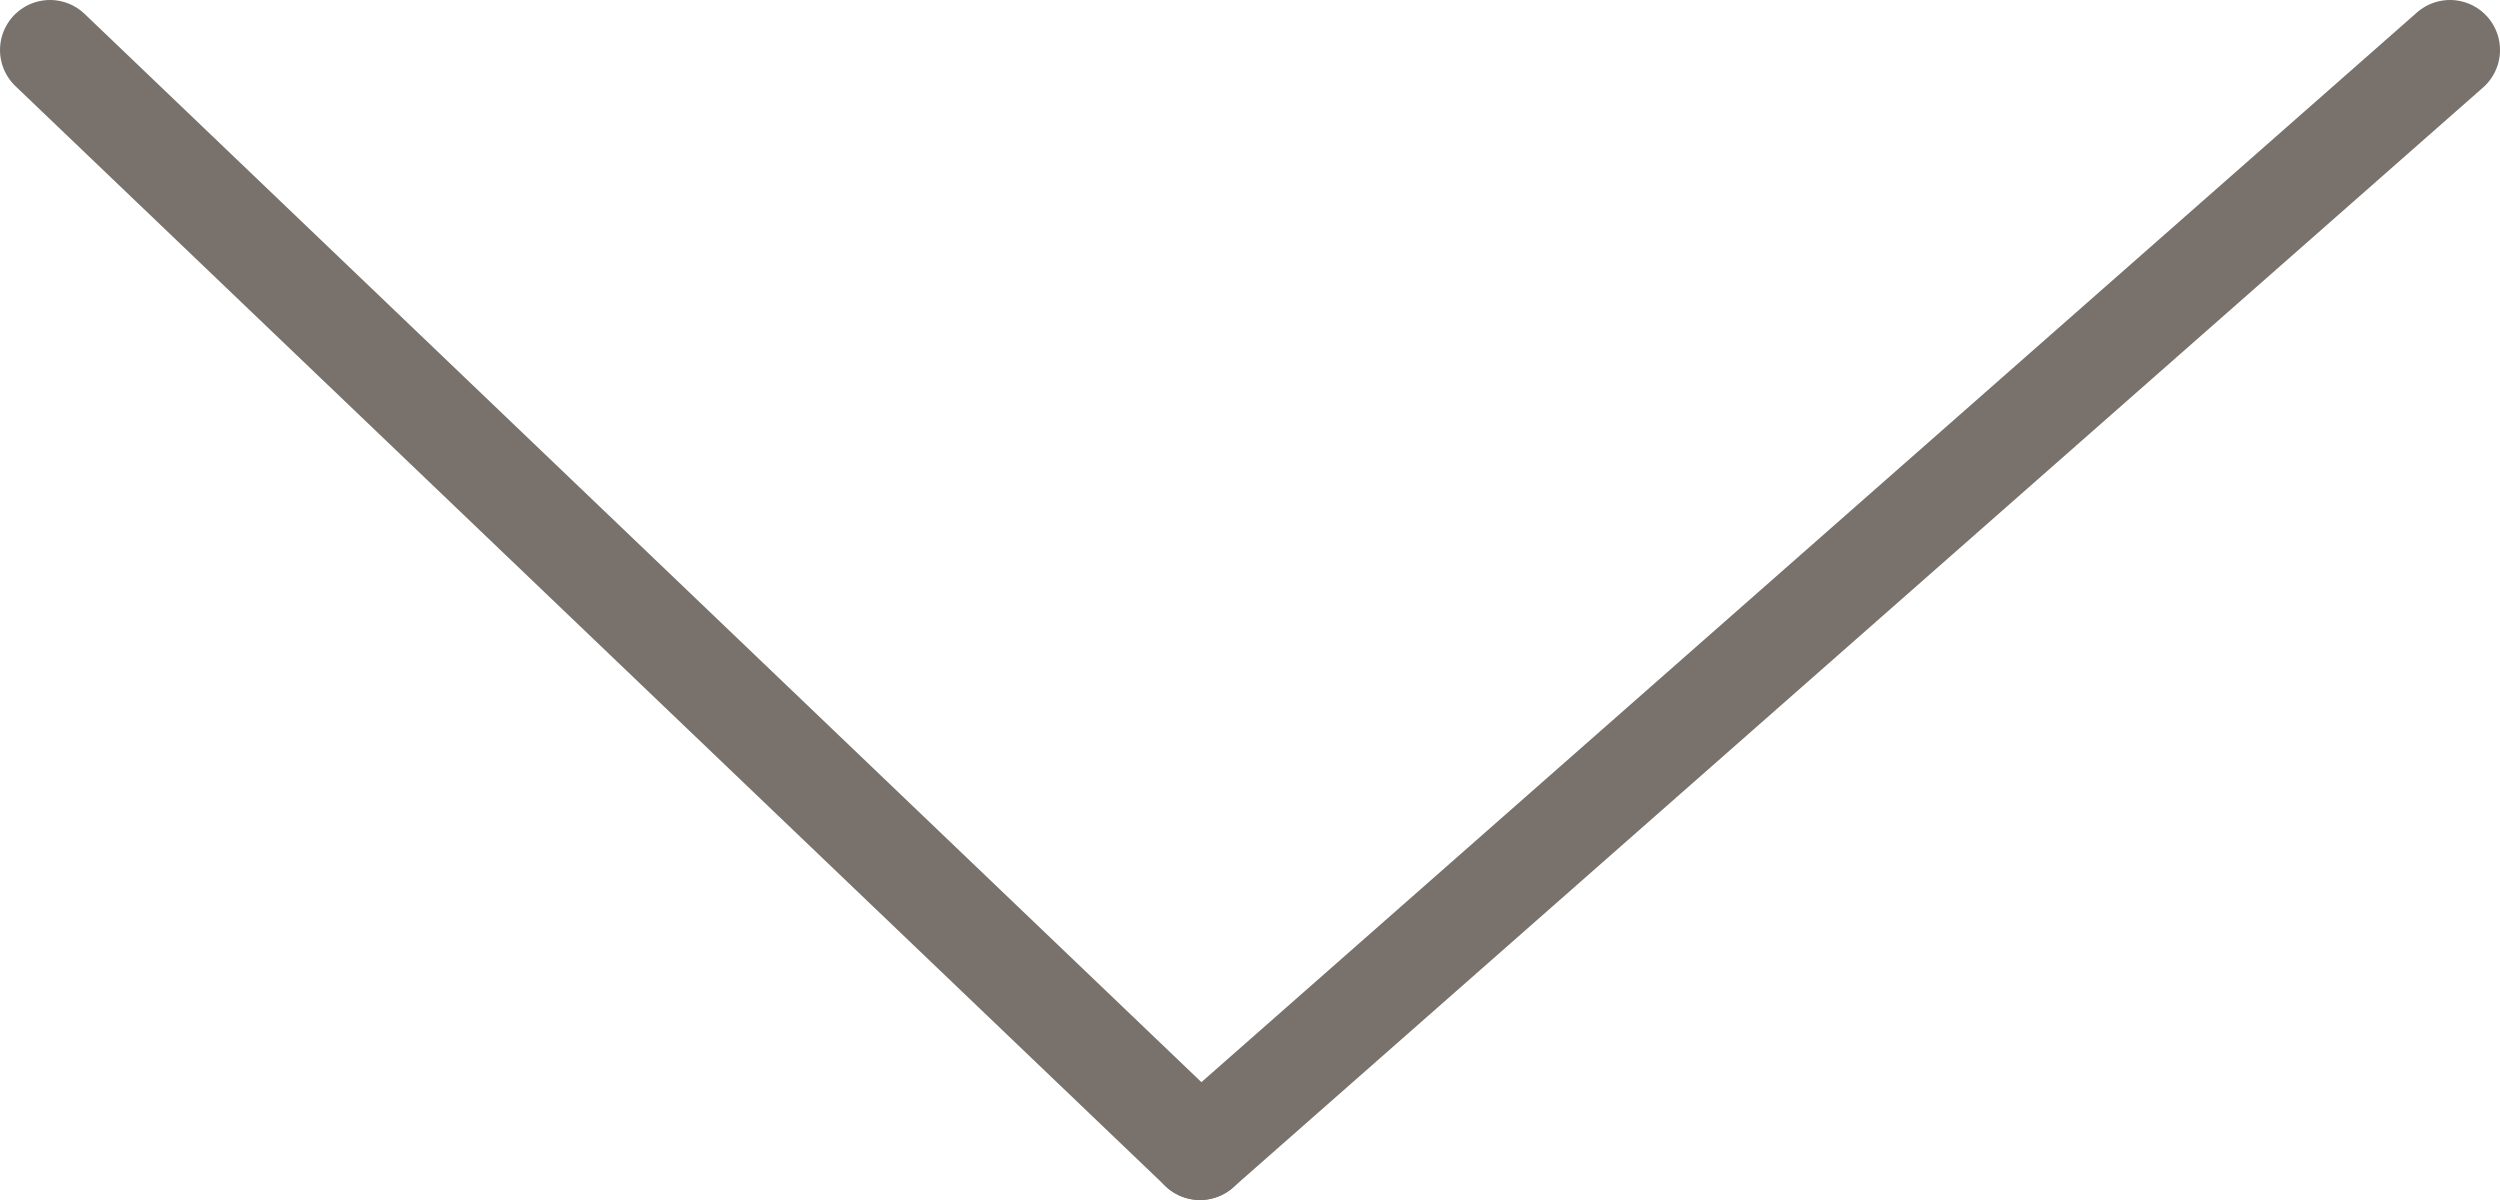 <svg width="50" height="24" viewBox="0 0 50 24" fill="none" xmlns="http://www.w3.org/2000/svg">
<path d="M1 1L24 23" stroke="#78716C" stroke-width="2" stroke-linecap="round"/>
<path d="M49 1L24 23" stroke="#78716C" stroke-width="2" stroke-linecap="round"/>
</svg>
